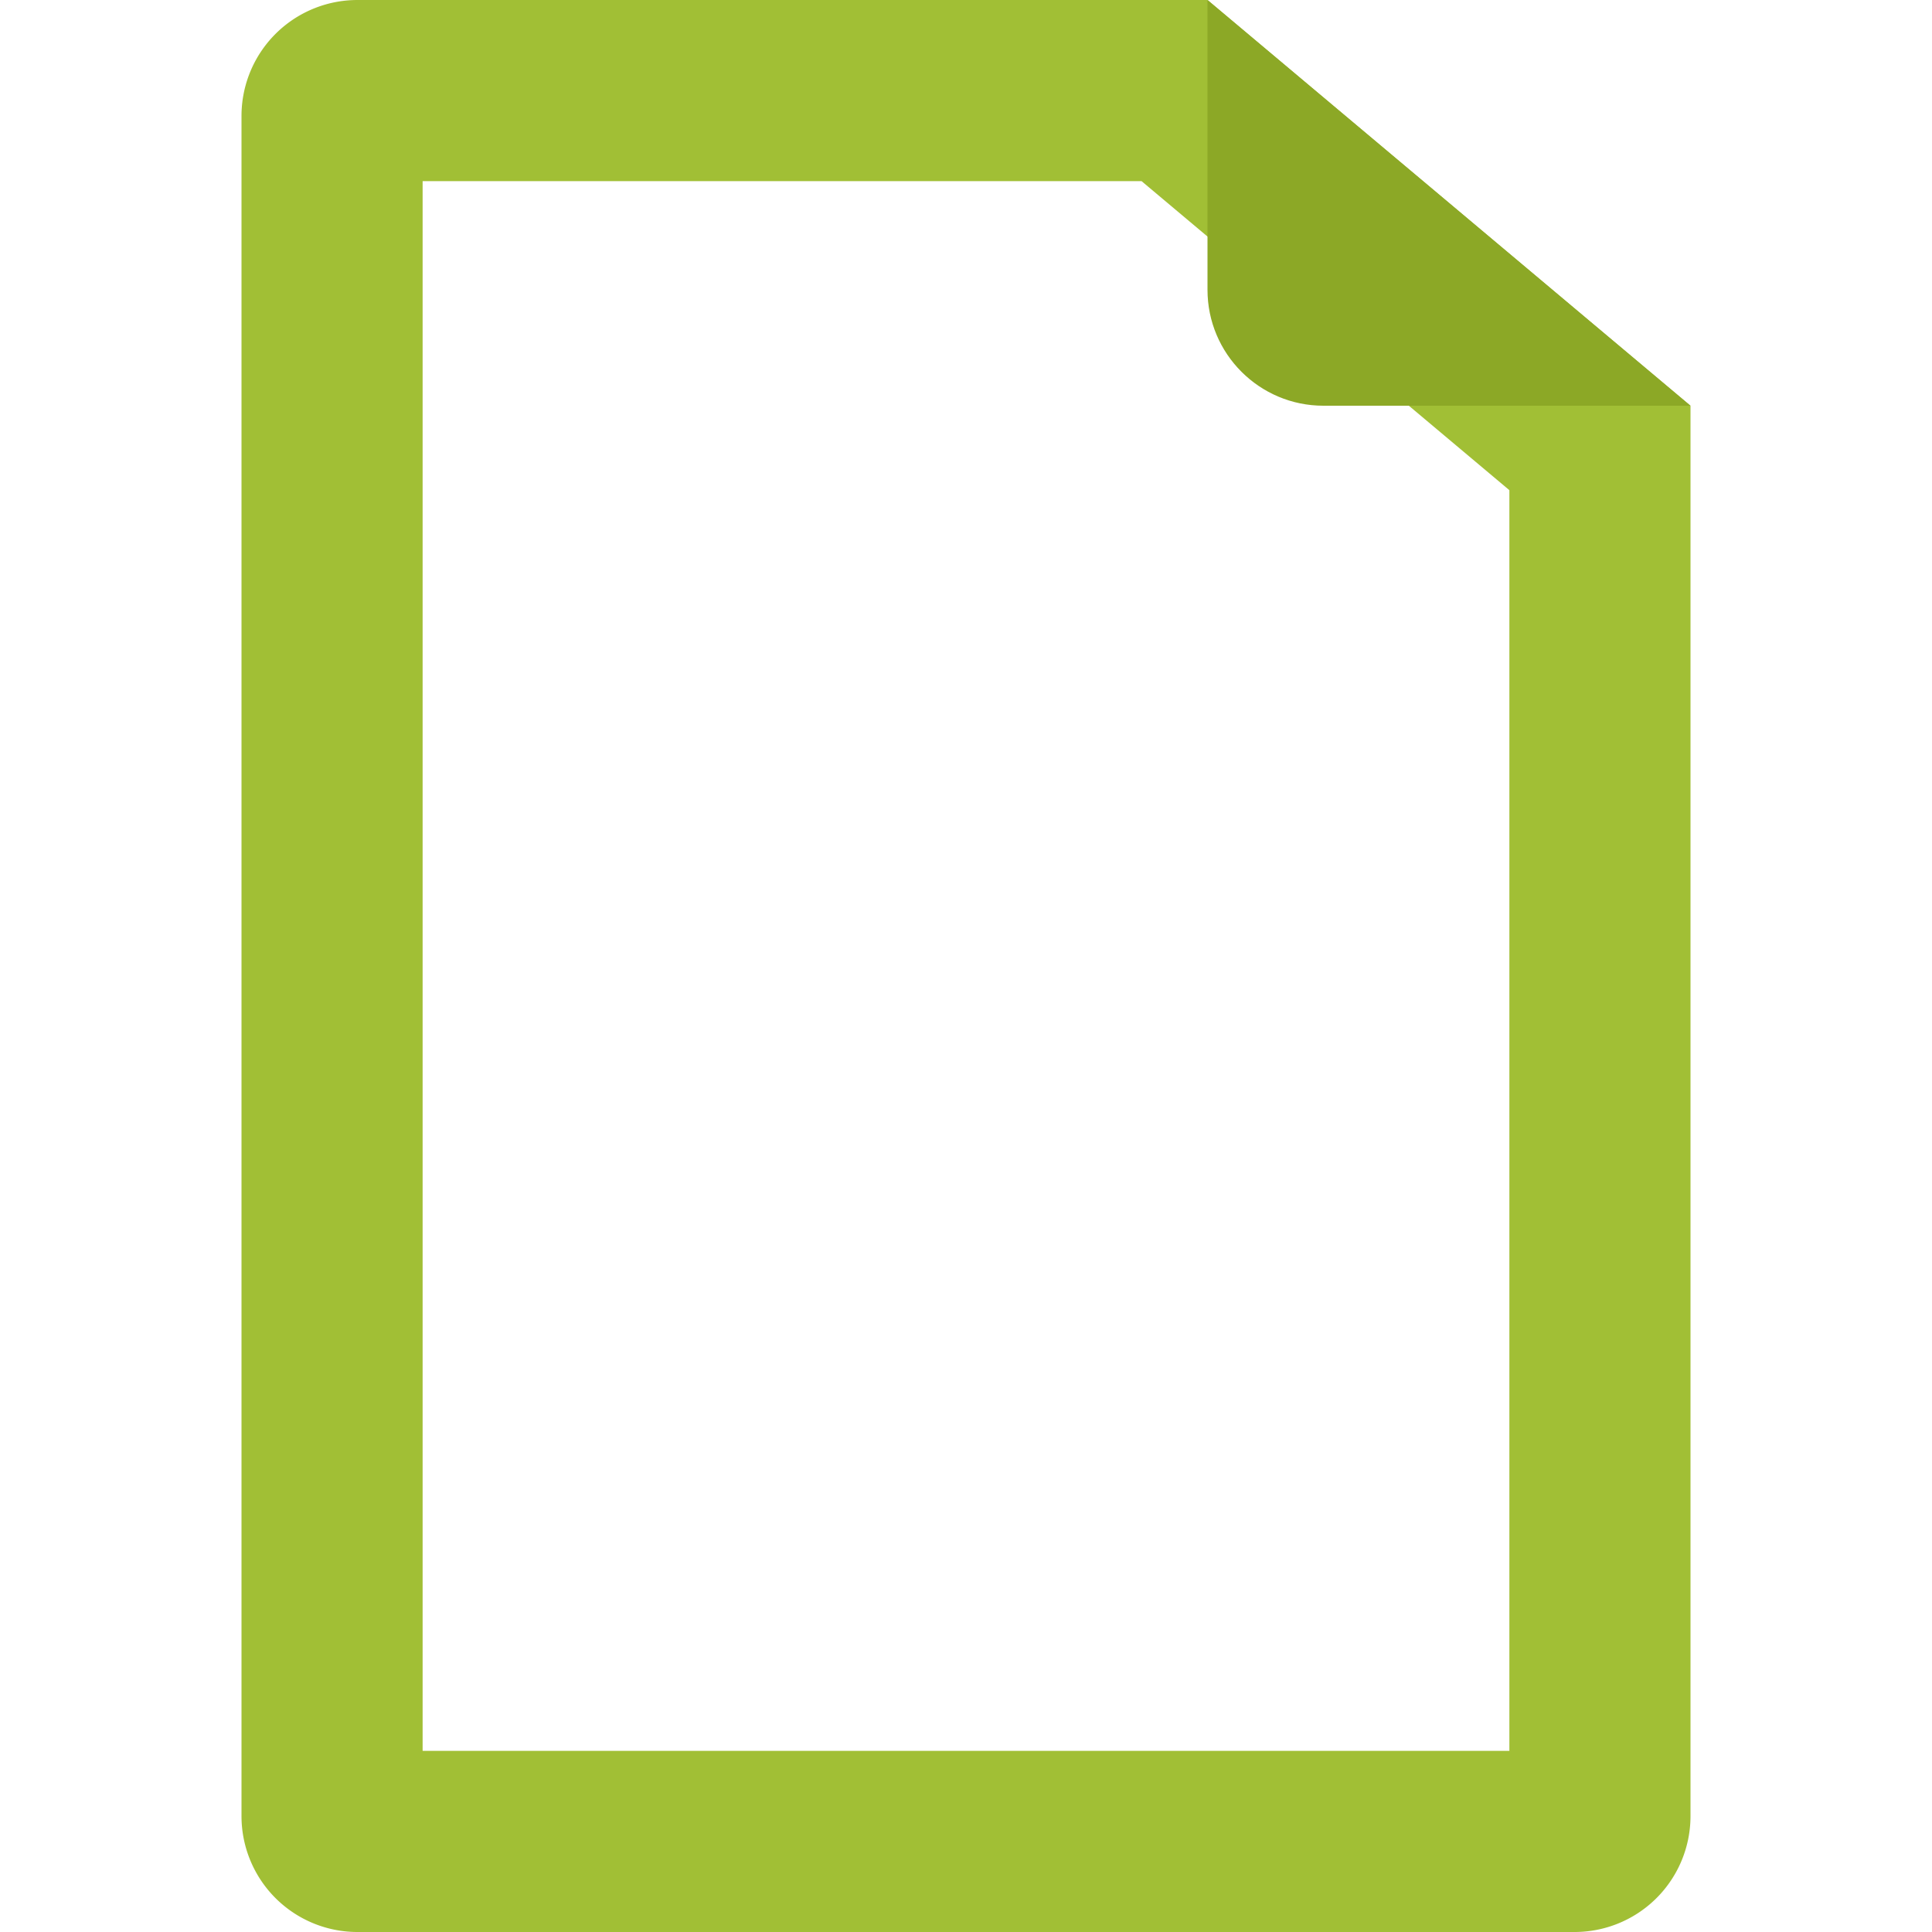 <svg width="16" height="16" fill="none" xmlns="http://www.w3.org/2000/svg"><path d="M2.75.96a.21.21 0 0 1 .21-.21h6.767l3.523 2.96v11.33a.21.21 0 0 1-.21.21H2.96a.21.21 0 0 1-.21-.21V.96z" stroke="#A1BF35" stroke-width="1.5"/><path d="M10 0v2.4c0 .53.43.96.96.96H14" fill="#8CA826"/></svg>